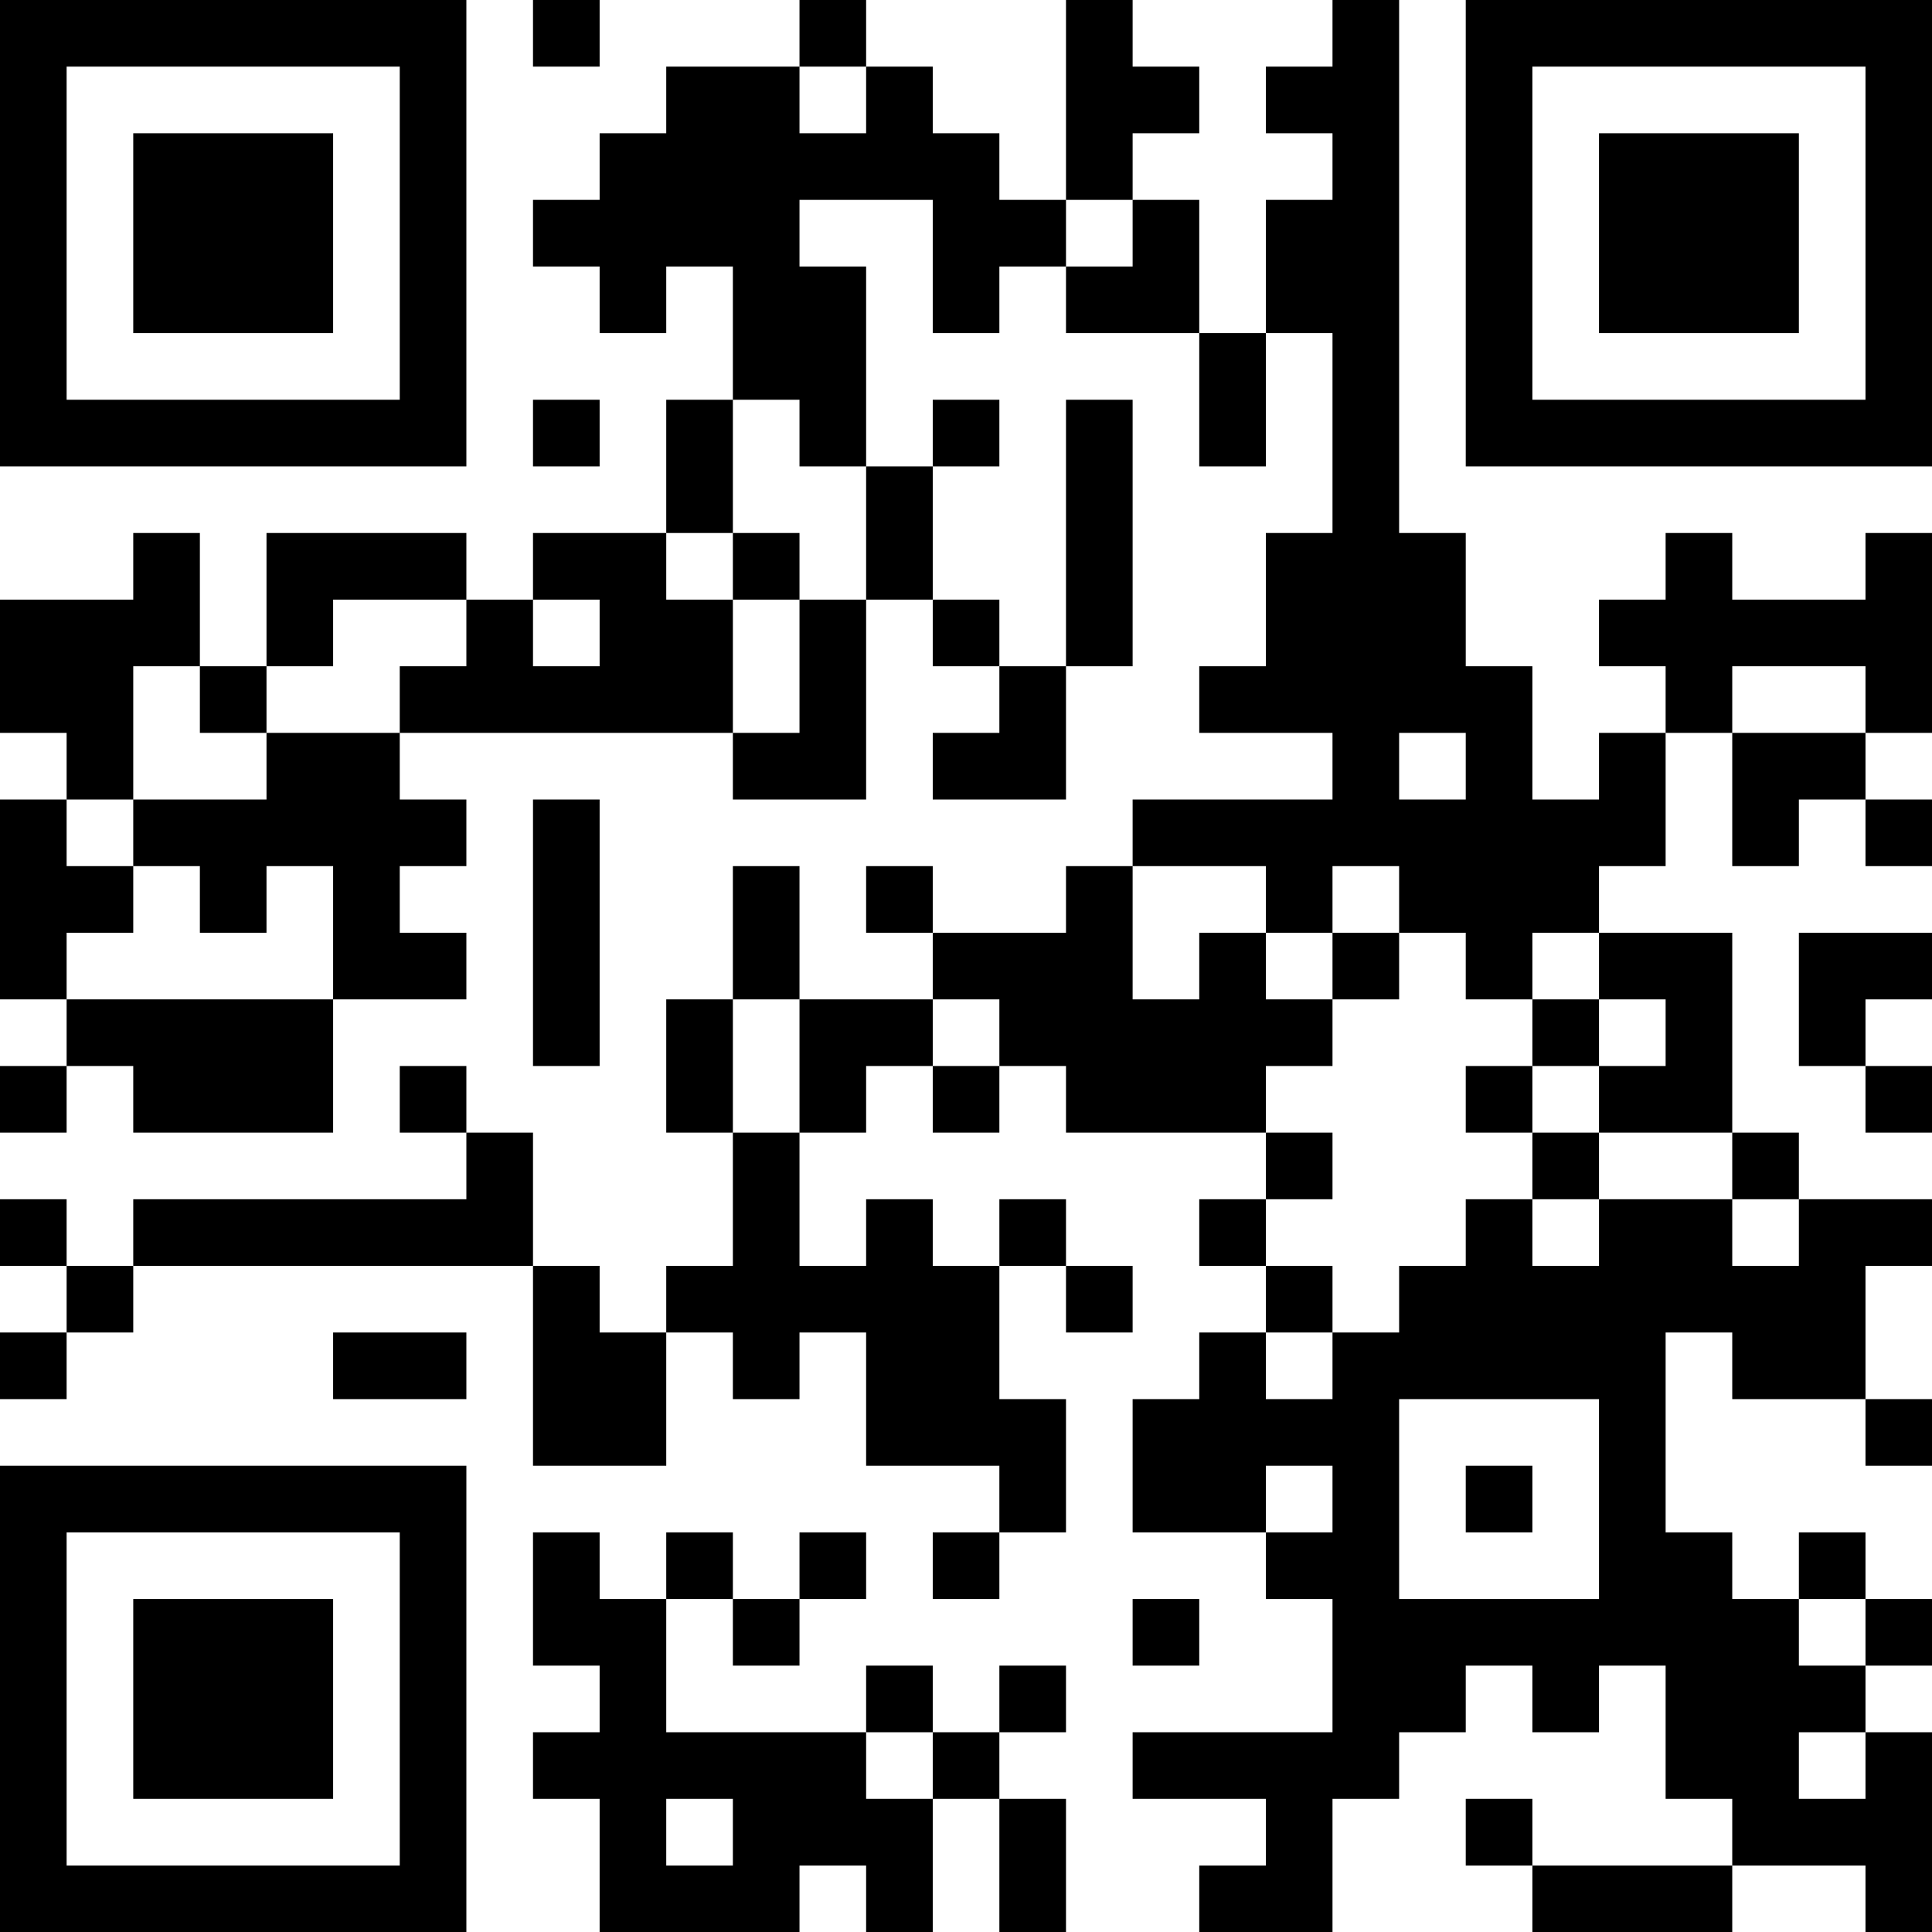 <?xml version="1.0" encoding="UTF-8"?>
<svg xmlns="http://www.w3.org/2000/svg" version="1.1" width="200" height="200" viewBox="0 0 200 200"><rect x="0" y="0" width="200" height="200" fill="#ffffff"/><g transform="scale(6.897)"><g transform="translate(0,0)"><path fill-rule="evenodd" d="M8 0L8 1L9 1L9 0ZM12 0L12 1L10 1L10 2L9 2L9 3L8 3L8 4L9 4L9 5L10 5L10 4L11 4L11 6L10 6L10 8L8 8L8 9L7 9L7 8L4 8L4 10L3 10L3 8L2 8L2 9L0 9L0 11L1 11L1 12L0 12L0 15L1 15L1 16L0 16L0 17L1 17L1 16L2 16L2 17L5 17L5 15L7 15L7 14L6 14L6 13L7 13L7 12L6 12L6 11L11 11L11 12L13 12L13 9L14 9L14 10L15 10L15 11L14 11L14 12L16 12L16 10L17 10L17 6L16 6L16 10L15 10L15 9L14 9L14 7L15 7L15 6L14 6L14 7L13 7L13 4L12 4L12 3L14 3L14 5L15 5L15 4L16 4L16 5L18 5L18 7L19 7L19 5L20 5L20 8L19 8L19 10L18 10L18 11L20 11L20 12L17 12L17 13L16 13L16 14L14 14L14 13L13 13L13 14L14 14L14 15L12 15L12 13L11 13L11 15L10 15L10 17L11 17L11 19L10 19L10 20L9 20L9 19L8 19L8 17L7 17L7 16L6 16L6 17L7 17L7 18L2 18L2 19L1 19L1 18L0 18L0 19L1 19L1 20L0 20L0 21L1 21L1 20L2 20L2 19L8 19L8 22L10 22L10 20L11 20L11 21L12 21L12 20L13 20L13 22L15 22L15 23L14 23L14 24L15 24L15 23L16 23L16 21L15 21L15 19L16 19L16 20L17 20L17 19L16 19L16 18L15 18L15 19L14 19L14 18L13 18L13 19L12 19L12 17L13 17L13 16L14 16L14 17L15 17L15 16L16 16L16 17L19 17L19 18L18 18L18 19L19 19L19 20L18 20L18 21L17 21L17 23L19 23L19 24L20 24L20 26L17 26L17 27L19 27L19 28L18 28L18 29L20 29L20 27L21 27L21 26L22 26L22 25L23 25L23 26L24 26L24 25L25 25L25 27L26 27L26 28L23 28L23 27L22 27L22 28L23 28L23 29L26 29L26 28L28 28L28 29L29 29L29 26L28 26L28 25L29 25L29 24L28 24L28 23L27 23L27 24L26 24L26 23L25 23L25 20L26 20L26 21L28 21L28 22L29 22L29 21L28 21L28 19L29 19L29 18L27 18L27 17L26 17L26 14L24 14L24 13L25 13L25 11L26 11L26 13L27 13L27 12L28 12L28 13L29 13L29 12L28 12L28 11L29 11L29 8L28 8L28 9L26 9L26 8L25 8L25 9L24 9L24 10L25 10L25 11L24 11L24 12L23 12L23 10L22 10L22 8L21 8L21 0L20 0L20 1L19 1L19 2L20 2L20 3L19 3L19 5L18 5L18 3L17 3L17 2L18 2L18 1L17 1L17 0L16 0L16 3L15 3L15 2L14 2L14 1L13 1L13 0ZM12 1L12 2L13 2L13 1ZM16 3L16 4L17 4L17 3ZM8 6L8 7L9 7L9 6ZM11 6L11 8L10 8L10 9L11 9L11 11L12 11L12 9L13 9L13 7L12 7L12 6ZM11 8L11 9L12 9L12 8ZM5 9L5 10L4 10L4 11L3 11L3 10L2 10L2 12L1 12L1 13L2 13L2 14L1 14L1 15L5 15L5 13L4 13L4 14L3 14L3 13L2 13L2 12L4 12L4 11L6 11L6 10L7 10L7 9ZM8 9L8 10L9 10L9 9ZM26 10L26 11L28 11L28 10ZM21 11L21 12L22 12L22 11ZM8 12L8 16L9 16L9 12ZM17 13L17 15L18 15L18 14L19 14L19 15L20 15L20 16L19 16L19 17L20 17L20 18L19 18L19 19L20 19L20 20L19 20L19 21L20 21L20 20L21 20L21 19L22 19L22 18L23 18L23 19L24 19L24 18L26 18L26 19L27 19L27 18L26 18L26 17L24 17L24 16L25 16L25 15L24 15L24 14L23 14L23 15L22 15L22 14L21 14L21 13L20 13L20 14L19 14L19 13ZM20 14L20 15L21 15L21 14ZM27 14L27 16L28 16L28 17L29 17L29 16L28 16L28 15L29 15L29 14ZM11 15L11 17L12 17L12 15ZM14 15L14 16L15 16L15 15ZM23 15L23 16L22 16L22 17L23 17L23 18L24 18L24 17L23 17L23 16L24 16L24 15ZM5 20L5 21L7 21L7 20ZM21 21L21 24L24 24L24 21ZM19 22L19 23L20 23L20 22ZM22 22L22 23L23 23L23 22ZM8 23L8 25L9 25L9 26L8 26L8 27L9 27L9 29L12 29L12 28L13 28L13 29L14 29L14 27L15 27L15 29L16 29L16 27L15 27L15 26L16 26L16 25L15 25L15 26L14 26L14 25L13 25L13 26L10 26L10 24L11 24L11 25L12 25L12 24L13 24L13 23L12 23L12 24L11 24L11 23L10 23L10 24L9 24L9 23ZM17 24L17 25L18 25L18 24ZM27 24L27 25L28 25L28 24ZM13 26L13 27L14 27L14 26ZM27 26L27 27L28 27L28 26ZM10 27L10 28L11 28L11 27ZM0 0L0 7L7 7L7 0ZM1 1L1 6L6 6L6 1ZM2 2L2 5L5 5L5 2ZM22 0L22 7L29 7L29 0ZM23 1L23 6L28 6L28 1ZM24 2L24 5L27 5L27 2ZM0 22L0 29L7 29L7 22ZM1 23L1 28L6 28L6 23ZM2 24L2 27L5 27L5 24Z" fill="#000000"/></g></g></svg>
